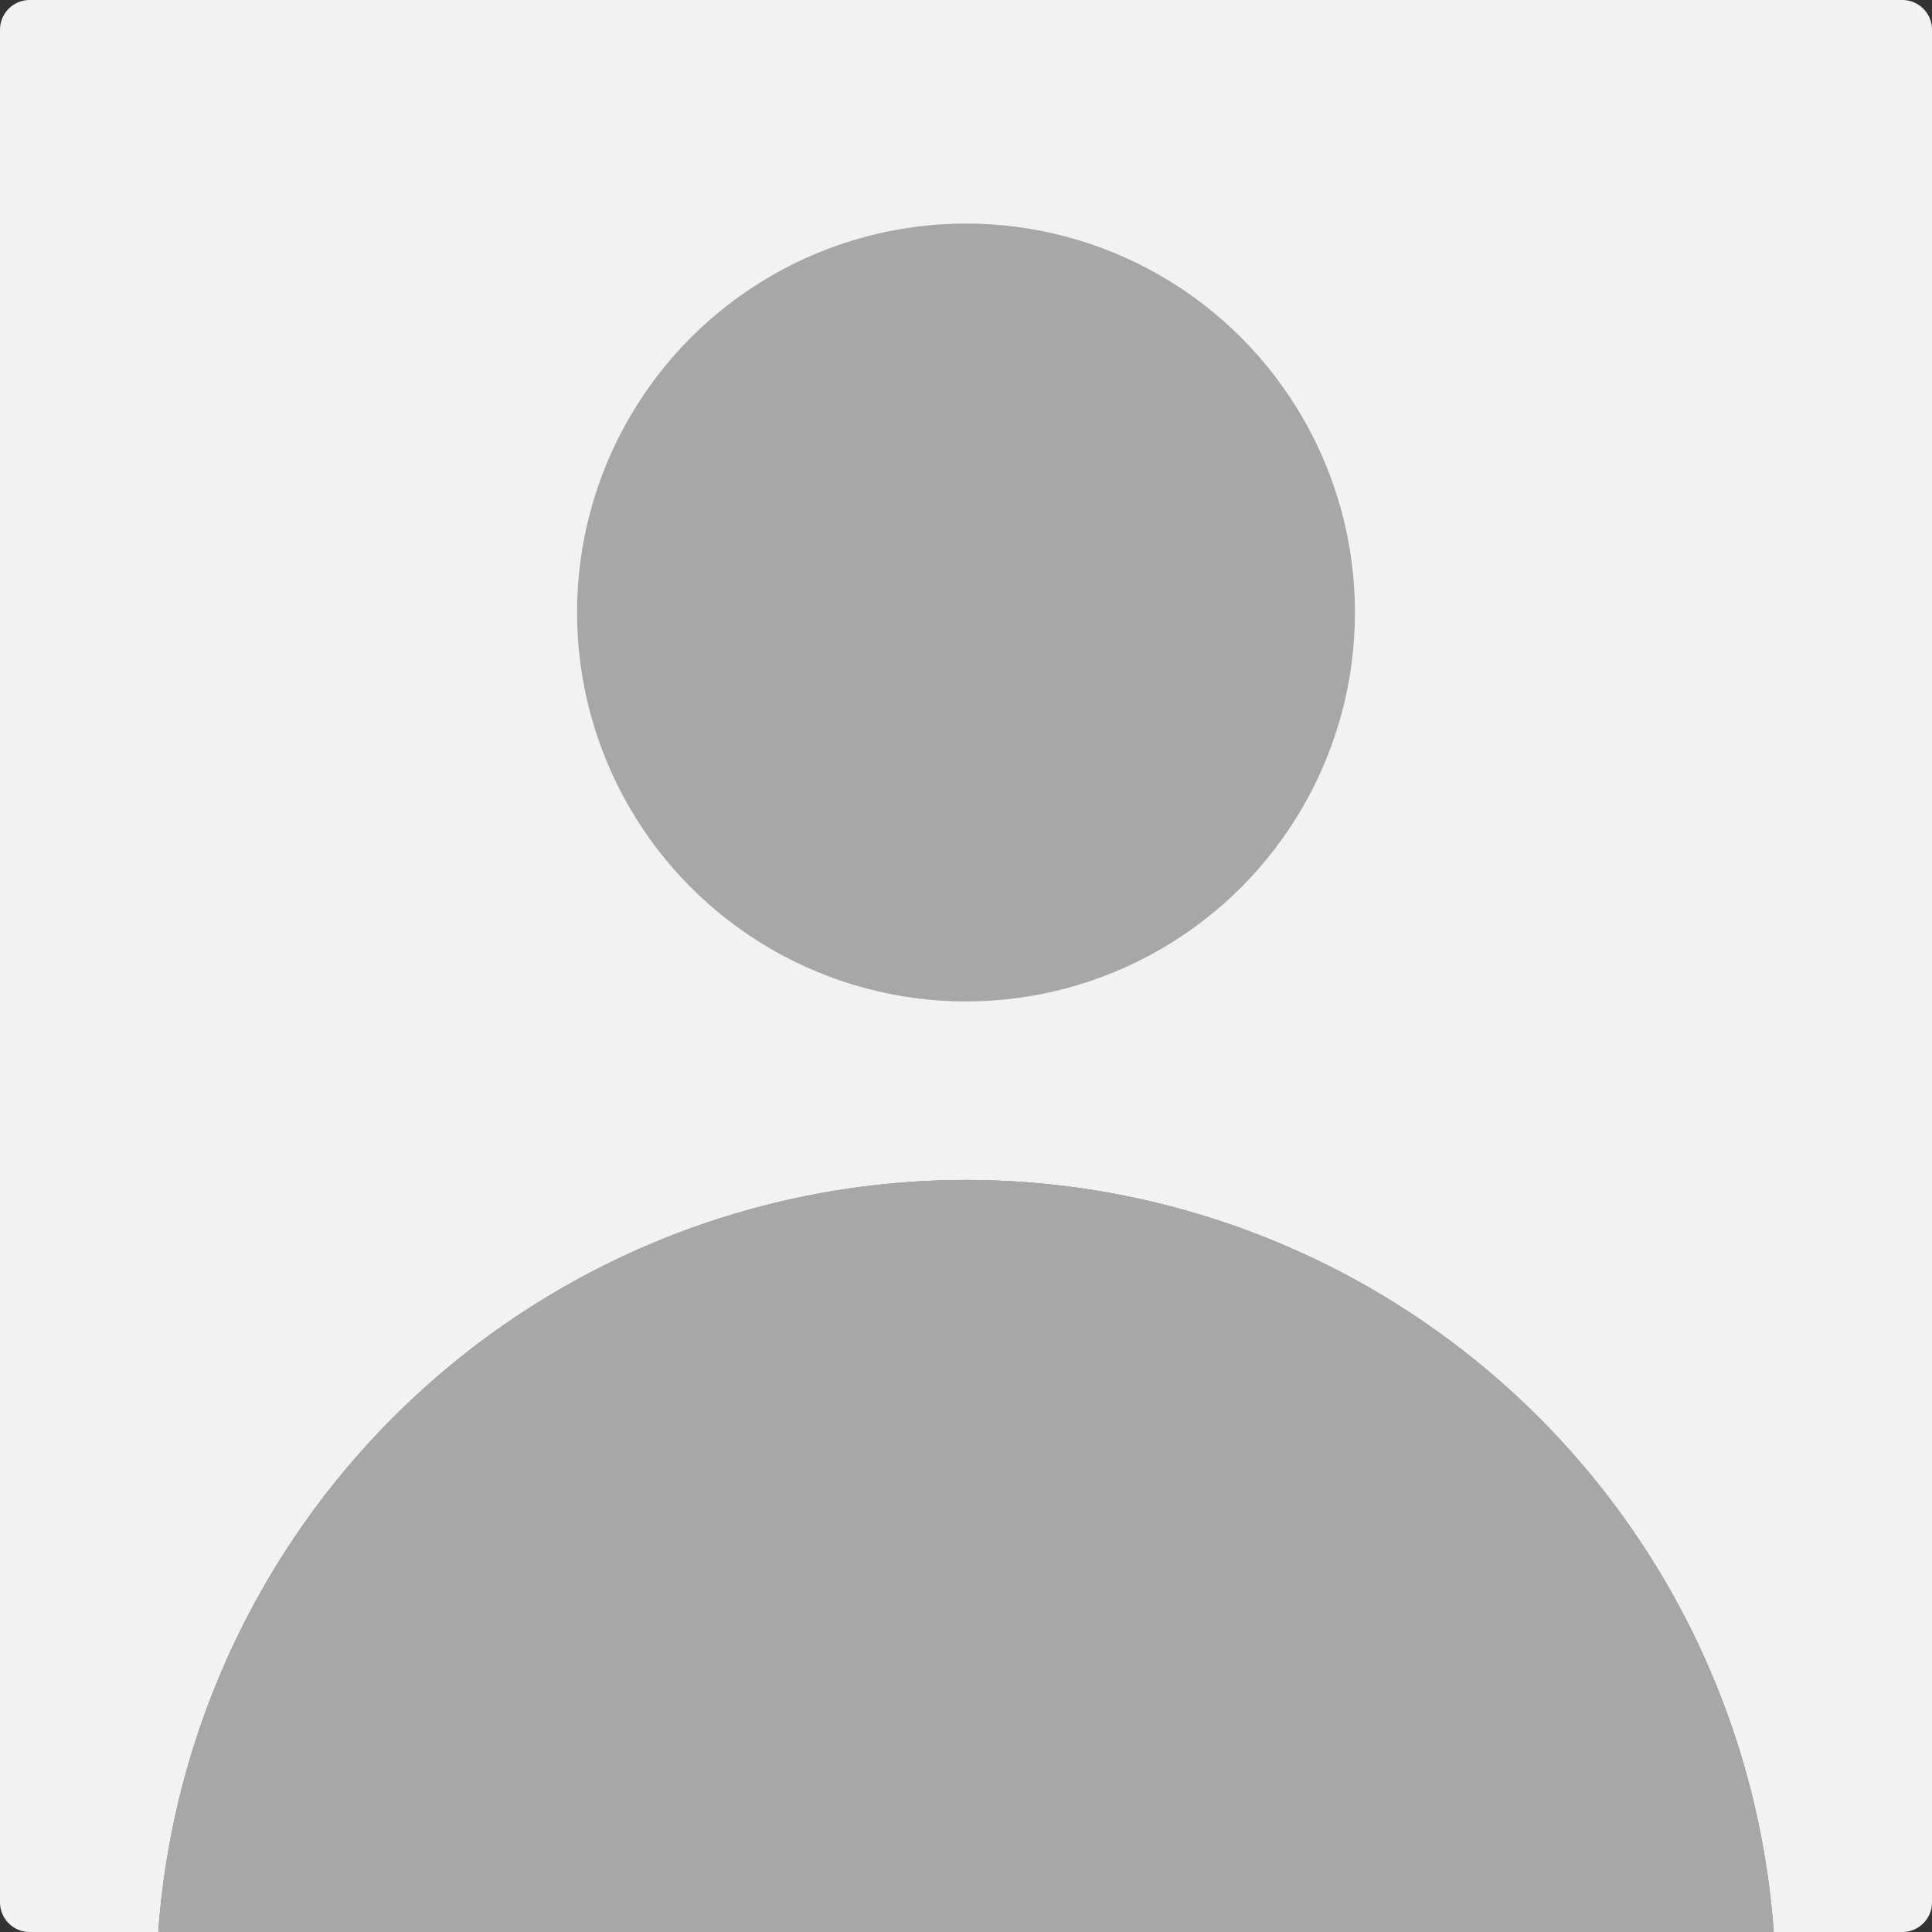 <?xml version="1.0" encoding="UTF-8" standalone="no"?>
<!-- Created with Inkscape (http://www.inkscape.org/) -->

<svg
   width="173.06mm"
   height="173.06mm"
   viewBox="0 0 173.06 173.06"
   version="1.1"
   id="svg5"
   inkscape:export-filename="D:\Project\user.png"
   inkscape:export-xdpi="96"
   inkscape:export-ydpi="96"
   inkscape:version="1.1.1 (3bf5ae0d25, 2021-09-20)"
   sodipodi:docname="user.svg"
   xmlns:inkscape="http://www.inkscape.org/namespaces/inkscape"
   xmlns:sodipodi="http://sodipodi.sourceforge.net/DTD/sodipodi-0.dtd"
   xmlns="http://www.w3.org/2000/svg"
   xmlns:svg="http://www.w3.org/2000/svg">
  <rect x="0" y="0" width="173.06" height="173.06" fill="#333333" stroke="none"/>
  <sodipodi:namedview
     id="namedview7"
     pagecolor="#ffffff"
     bordercolor="#666666"
     borderopacity="1.0"
     inkscape:pageshadow="2"
     inkscape:pageopacity="0.0"
     inkscape:pagecheckerboard="0"
     inkscape:document-units="mm"
     showgrid="false"
     fit-margin-top="0"
     fit-margin-left="0"
     fit-margin-right="0"
     fit-margin-bottom="0"
     inkscape:zoom="0.46324355"
     inkscape:cx="348.62871"
     inkscape:cy="400.43731"
     inkscape:window-width="1366"
     inkscape:window-height="705"
     inkscape:window-x="-8"
     inkscape:window-y="-8"
     inkscape:window-maximized="1"
     inkscape:current-layer="layer1" />
  <defs
     id="defs2" />
  <g
     inkscape:label="Layer 1"
     inkscape:groupmode="layer"
     id="layer1"
     style="display:inline"
     transform="translate(-21.133,-42.265)">
    <g
       id="g4746"
       transform="translate(-1.713,0.571)">
      <path
         id="rect2070"
         style="fill:#a7a7a7;fill-opacity:1;stroke-width:0;stroke-miterlimit:4;stroke-dasharray:none"
         d="m 181.724,214.754 a 72.537,72.537 0 0 0 -0.027,-0.424 72.537,72.537 0 0 0 -0.168,-1.86 72.537,72.537 0 0 0 -0.215,-1.856 72.537,72.537 0 0 0 -0.264,-1.849 72.537,72.537 0 0 0 -0.311,-1.842 72.537,72.537 0 0 0 -0.359,-1.833 72.537,72.537 0 0 0 -0.405,-1.823 72.537,72.537 0 0 0 -0.453,-1.812 72.537,72.537 0 0 0 -0.499,-1.8 72.537,72.537 0 0 0 -0.545,-1.786 72.537,72.537 0 0 0 -0.591,-1.772 72.537,72.537 0 0 0 -0.637,-1.756 72.537,72.537 0 0 0 -0.681,-1.739 72.537,72.537 0 0 0 -0.726,-1.721 72.537,72.537 0 0 0 -0.77,-1.702 72.537,72.537 0 0 0 -0.813,-1.682 72.537,72.537 0 0 0 -0.857,-1.66 72.537,72.537 0 0 0 -0.899,-1.637 72.537,72.537 0 0 0 -0.941,-1.614 72.537,72.537 0 0 0 -0.982,-1.589 72.537,72.537 0 0 0 -1.023,-1.563 72.537,72.537 0 0 0 -1.062,-1.536 72.537,72.537 0 0 0 -1.102,-1.508 72.537,72.537 0 0 0 -1.14,-1.48 72.537,72.537 0 0 0 -1.178,-1.45 72.537,72.537 0 0 0 -1.215,-1.419 72.537,72.537 0 0 0 -1.251,-1.387 72.537,72.537 0 0 0 -1.286,-1.354 72.537,72.537 0 0 0 -1.321,-1.321 72.537,72.537 0 0 0 -1.354,-1.286 72.537,72.537 0 0 0 -1.387,-1.251 72.537,72.537 0 0 0 -1.419,-1.215 72.537,72.537 0 0 0 -1.45,-1.178 72.537,72.537 0 0 0 -1.48,-1.14 72.537,72.537 0 0 0 -1.508,-1.102 72.537,72.537 0 0 0 -1.536,-1.062 72.537,72.537 0 0 0 -1.563,-1.023 72.537,72.537 0 0 0 -1.589,-0.982 72.537,72.537 0 0 0 -1.613,-0.941 72.537,72.537 0 0 0 -1.637,-0.899 72.537,72.537 0 0 0 -1.66,-0.856 72.537,72.537 0 0 0 -1.682,-0.813 72.537,72.537 0 0 0 -1.702,-0.77 72.537,72.537 0 0 0 -1.721,-0.726 72.537,72.537 0 0 0 -1.739,-0.681 72.537,72.537 0 0 0 -1.756,-0.637 72.537,72.537 0 0 0 -1.772,-0.591 72.537,72.537 0 0 0 -1.786,-0.545 72.537,72.537 0 0 0 -1.8,-0.499 72.537,72.537 0 0 0 -1.812,-0.453 72.537,72.537 0 0 0 -1.823,-0.406 72.537,72.537 0 0 0 -1.833,-0.358 72.537,72.537 0 0 0 -1.842,-0.311 72.537,72.537 0 0 0 -1.849,-0.264 72.537,72.537 0 0 0 -1.856,-0.216 72.537,72.537 0 0 0 -1.86,-0.168 72.537,72.537 0 0 0 -1.864,-0.12 72.537,72.537 0 0 0 -1.867,-0.072 72.537,72.537 0 0 0 -1.868,-0.024 72.537,72.537 0 0 0 -5.421,0.203 72.537,72.537 0 0 0 -5.39,0.607 72.537,72.537 0 0 0 -5.33,1.009 72.537,72.537 0 0 0 -5.239,1.404 72.537,72.537 0 0 0 -5.12,1.791 72.537,72.537 0 0 0 -4.972,2.169 72.537,72.537 0 0 0 -4.796,2.535 72.537,72.537 0 0 0 -4.593,2.886 72.537,72.537 0 0 0 -4.365,3.221 72.537,72.537 0 0 0 -4.111,3.538 72.537,72.537 0 0 0 -3.835,3.836 72.537,72.537 0 0 0 -3.539,4.111 72.537,72.537 0 0 0 -3.221,4.365 72.537,72.537 0 0 0 -2.886,4.593 72.537,72.537 0 0 0 -2.534,4.796 72.537,72.537 0 0 0 -2.169,4.972 72.537,72.537 0 0 0 -1.792,5.12 72.537,72.537 0 0 0 -1.404,5.24 72.537,72.537 0 0 0 -1.008,5.33 72.537,72.537 0 0 0 -0.608,5.39 72.537,72.537 0 0 0 -0.009,0.246 z" />
      <path
         id="path3587"
         style="fill:#f2f2f2;fill-opacity:1;stroke-width:0;stroke-miterlimit:4;stroke-dasharray:none"
         d="m 25.515,41.694 c -1.479,0 -2.669,1.19 -2.669,2.669 V 212.085 c 0,1.479 1.19,2.669 2.669,2.669 h 11.518 a 72.537,72.537 0 0 1 0.009,-0.246 72.537,72.537 0 0 1 0.608,-5.39 72.537,72.537 0 0 1 1.008,-5.33 72.537,72.537 0 0 1 1.404,-5.24 72.537,72.537 0 0 1 1.792,-5.12 72.537,72.537 0 0 1 2.169,-4.972 72.537,72.537 0 0 1 2.534,-4.796 72.537,72.537 0 0 1 2.886,-4.593 72.537,72.537 0 0 1 3.221,-4.365 72.537,72.537 0 0 1 3.539,-4.111 72.537,72.537 0 0 1 3.835,-3.836 72.537,72.537 0 0 1 4.111,-3.538 72.537,72.537 0 0 1 4.365,-3.221 72.537,72.537 0 0 1 4.593,-2.886 72.537,72.537 0 0 1 4.796,-2.535 72.537,72.537 0 0 1 4.972,-2.169 72.537,72.537 0 0 1 5.12,-1.791 72.537,72.537 0 0 1 5.239,-1.404 72.537,72.537 0 0 1 5.33,-1.009 72.537,72.537 0 0 1 5.39,-0.607 72.537,72.537 0 0 1 5.421,-0.203 72.537,72.537 0 0 1 1.868,0.024 72.537,72.537 0 0 1 1.867,0.072 72.537,72.537 0 0 1 1.864,0.12 72.537,72.537 0 0 1 1.86,0.168 72.537,72.537 0 0 1 1.856,0.216 72.537,72.537 0 0 1 1.849,0.264 72.537,72.537 0 0 1 1.842,0.311 72.537,72.537 0 0 1 1.833,0.358 72.537,72.537 0 0 1 1.823,0.406 72.537,72.537 0 0 1 1.812,0.453 72.537,72.537 0 0 1 1.8,0.499 72.537,72.537 0 0 1 1.786,0.545 72.537,72.537 0 0 1 1.772,0.591 72.537,72.537 0 0 1 1.756,0.637 72.537,72.537 0 0 1 1.739,0.681 72.537,72.537 0 0 1 1.721,0.726 72.537,72.537 0 0 1 1.702,0.77 72.537,72.537 0 0 1 1.682,0.813 72.537,72.537 0 0 1 1.66,0.856 72.537,72.537 0 0 1 1.637,0.899 72.537,72.537 0 0 1 1.613,0.941 72.537,72.537 0 0 1 1.589,0.982 72.537,72.537 0 0 1 1.563,1.023 72.537,72.537 0 0 1 1.536,1.062 72.537,72.537 0 0 1 1.508,1.102 72.537,72.537 0 0 1 1.48,1.14 72.537,72.537 0 0 1 1.45,1.178 72.537,72.537 0 0 1 1.419,1.215 72.537,72.537 0 0 1 1.387,1.251 72.537,72.537 0 0 1 1.354,1.286 72.537,72.537 0 0 1 1.321,1.321 72.537,72.537 0 0 1 1.286,1.354 72.537,72.537 0 0 1 1.251,1.387 72.537,72.537 0 0 1 1.215,1.419 72.537,72.537 0 0 1 1.178,1.45 72.537,72.537 0 0 1 1.14,1.48 72.537,72.537 0 0 1 1.102,1.508 72.537,72.537 0 0 1 1.062,1.536 72.537,72.537 0 0 1 1.023,1.563 72.537,72.537 0 0 1 0.982,1.589 72.537,72.537 0 0 1 0.941,1.614 72.537,72.537 0 0 1 0.899,1.637 72.537,72.537 0 0 1 0.857,1.66 72.537,72.537 0 0 1 0.813,1.682 72.537,72.537 0 0 1 0.77,1.702 72.537,72.537 0 0 1 0.726,1.721 72.537,72.537 0 0 1 0.681,1.739 72.537,72.537 0 0 1 0.637,1.756 72.537,72.537 0 0 1 0.591,1.772 72.537,72.537 0 0 1 0.545,1.786 72.537,72.537 0 0 1 0.499,1.8 72.537,72.537 0 0 1 0.453,1.812 72.537,72.537 0 0 1 0.405,1.823 72.537,72.537 0 0 1 0.359,1.833 72.537,72.537 0 0 1 0.311,1.842 72.537,72.537 0 0 1 0.264,1.849 72.537,72.537 0 0 1 0.215,1.856 72.537,72.537 0 0 1 0.168,1.86 72.537,72.537 0 0 1 0.027,0.424 h 11.513 c 1.479,0 2.669,-1.19 2.669,-2.669 V 44.363 c 0,-1.479 -1.19,-2.669 -2.669,-2.669 z" />
      <circle
         style="fill:#a7a7a7;fill-opacity:1;stroke-width:3.304"
         id="path2094"
         cx="109.376"
         cy="96.558"
         r="34.84" />
    </g>
  </g>
</svg>
